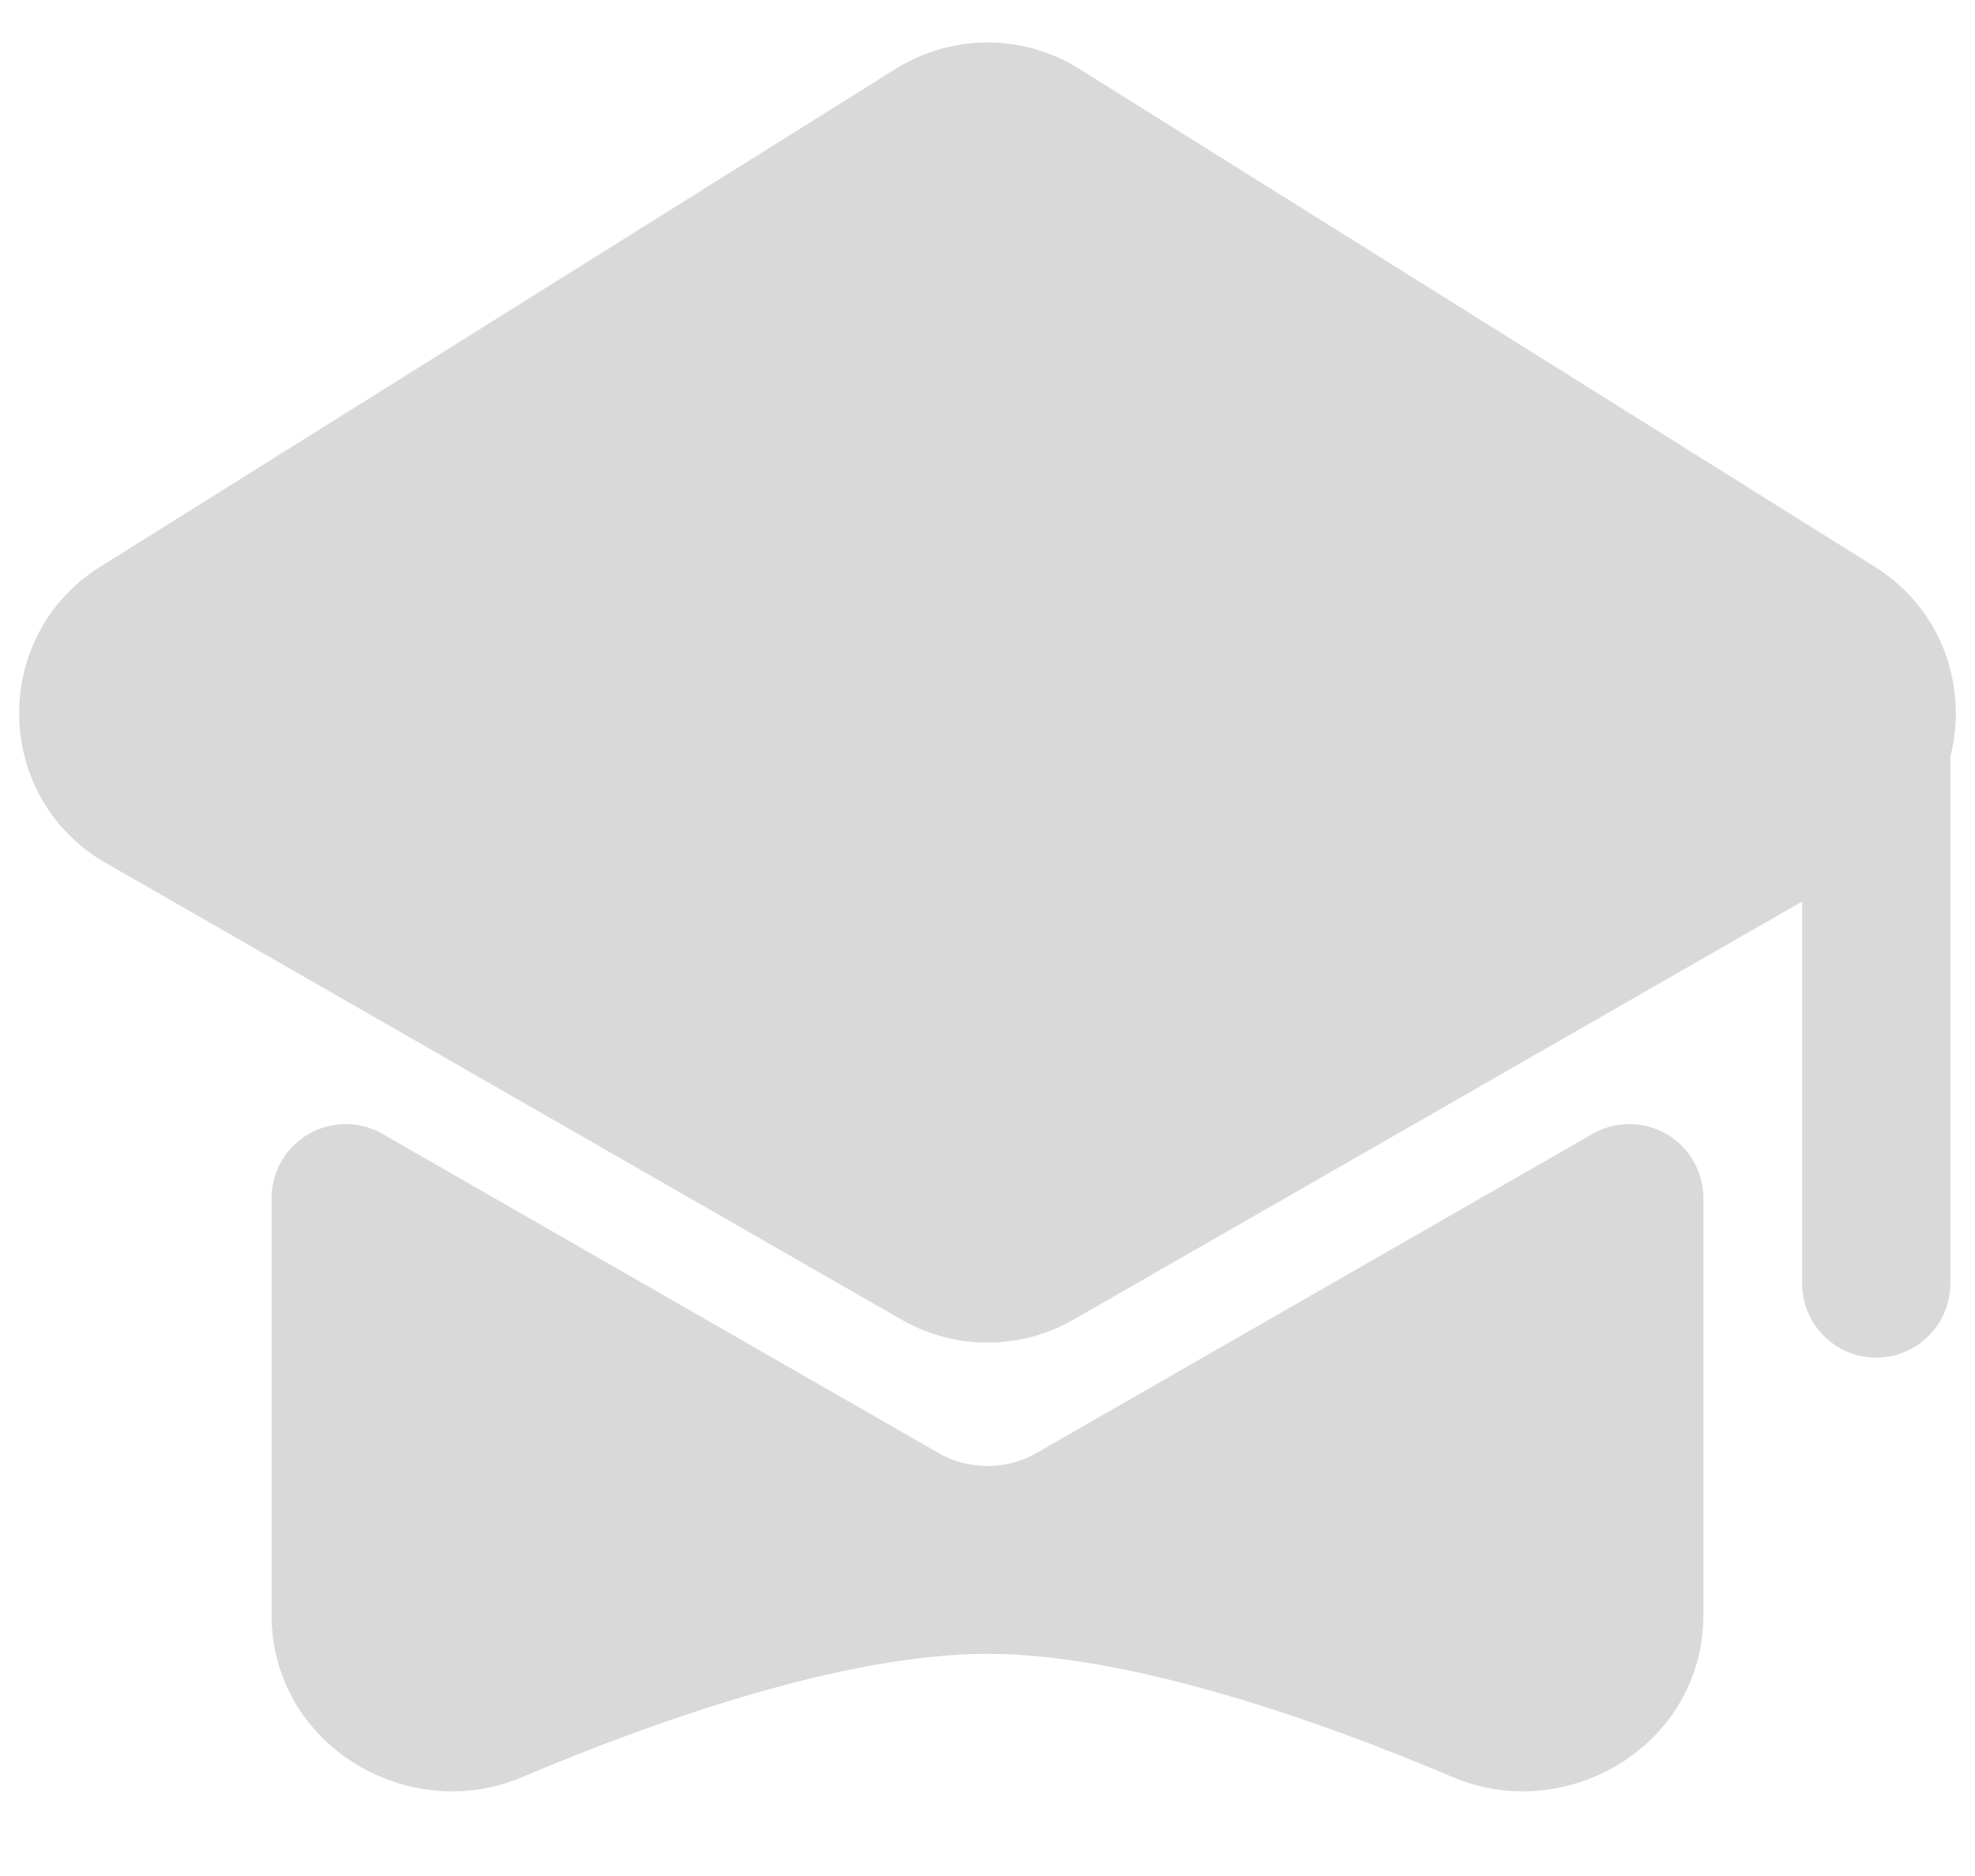 <svg width="20" height="19" viewBox="0 0 20 19" fill="none" xmlns="http://www.w3.org/2000/svg">
<path d="M10.929 0.697C10.361 0.341 9.639 0.341 9.071 0.697L1.015 5.74C-0.105 6.442 -0.073 8.084 1.073 8.741L9.129 13.365C9.668 13.675 10.332 13.675 10.871 13.365L18.25 9.13V13C18.25 13.414 18.586 13.75 19 13.75C19.414 13.75 19.75 13.414 19.75 13V7.666C19.93 6.968 19.677 6.174 18.985 5.74L10.929 0.697Z" fill="#D9D9D9"/>
<path d="M3.873 11.484C3.641 11.351 3.356 11.351 3.124 11.486C2.893 11.62 2.75 11.867 2.75 12.134V16.353C2.75 17.677 4.135 18.488 5.287 17.999C6.647 17.422 8.562 16.75 10 16.75C11.438 16.75 13.352 17.422 14.713 17.999C15.865 18.488 17.25 17.677 17.25 16.353V12.135C17.25 11.867 17.107 11.62 16.876 11.486C16.644 11.351 16.359 11.351 16.127 11.484L10.498 14.715C10.19 14.892 9.81 14.892 9.502 14.715L3.873 11.484Z" fill="#D9D9D9"/>
</svg>
